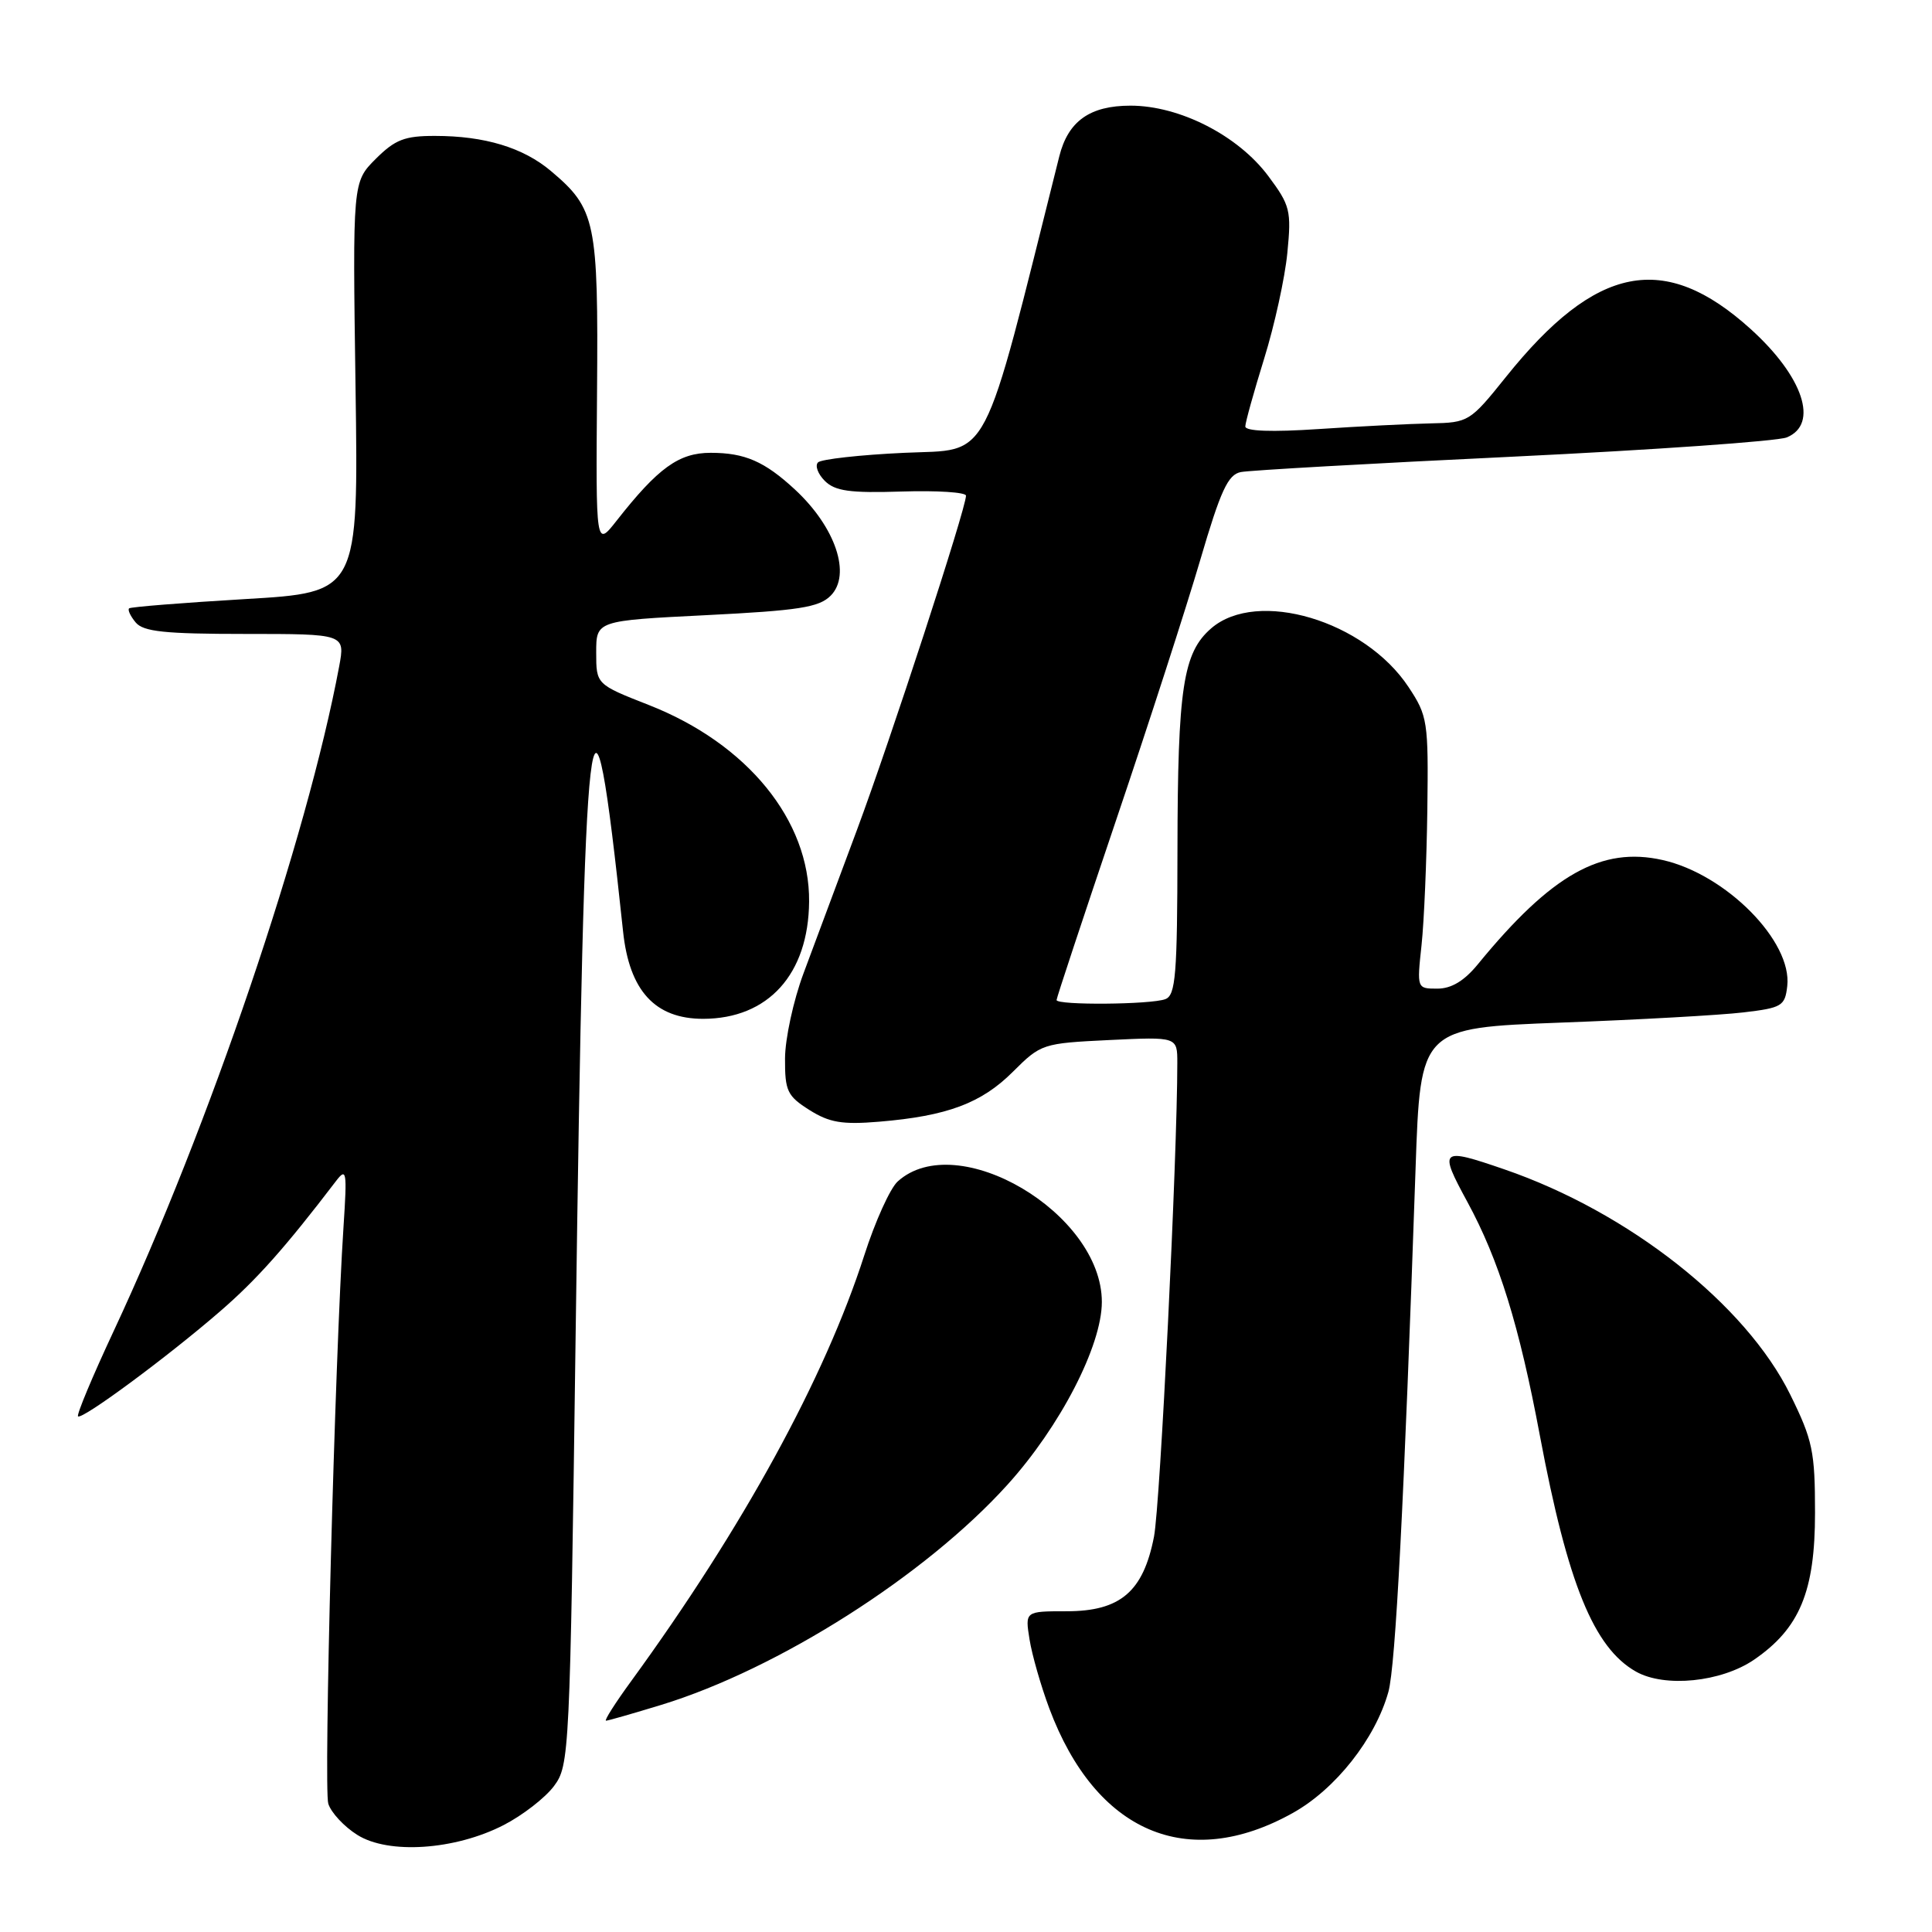 <?xml version="1.0" encoding="UTF-8" standalone="no"?>
<!DOCTYPE svg PUBLIC "-//W3C//DTD SVG 1.1//EN" "http://www.w3.org/Graphics/SVG/1.1/DTD/svg11.dtd" >
<svg xmlns="http://www.w3.org/2000/svg" xmlns:xlink="http://www.w3.org/1999/xlink" version="1.1" viewBox="0 0 256 256">
 <g >
 <path fill="currentColor"
d=" M 66.74 241.83 C 69.25 240.54 72.24 238.22 73.40 236.67 C 75.45 233.92 75.52 232.62 76.27 177.18 C 77.45 90.22 78.28 83.08 82.56 123.42 C 83.39 131.29 86.80 135.00 93.17 135.00 C 101.79 134.99 107.13 129.09 107.21 119.47 C 107.31 108.71 99.03 98.54 85.98 93.42 C 79.00 90.68 79.00 90.68 79.00 86.46 C 79.00 82.24 79.00 82.24 93.61 81.51 C 105.82 80.90 108.52 80.48 110.06 78.94 C 112.84 76.16 110.73 69.87 105.34 64.87 C 101.31 61.14 98.70 60.00 94.17 60.00 C 89.96 60.00 87.21 61.98 81.70 69.00 C 78.95 72.50 78.95 72.50 79.11 51.97 C 79.29 29.33 78.94 27.66 73.00 22.66 C 69.33 19.56 64.22 18.01 57.67 18.01 C 53.62 18.00 52.36 18.49 49.78 21.06 C 46.72 24.13 46.72 24.13 47.11 51.31 C 47.50 78.50 47.50 78.50 32.50 79.38 C 24.25 79.87 17.32 80.42 17.11 80.61 C 16.89 80.80 17.28 81.64 17.98 82.48 C 19.00 83.70 21.84 84.00 32.49 84.00 C 45.74 84.00 45.74 84.00 44.94 88.31 C 40.68 111.10 27.73 149.26 15.05 176.40 C 12.25 182.39 10.13 187.46 10.34 187.67 C 10.85 188.18 22.19 179.80 29.15 173.77 C 34.04 169.54 37.81 165.29 44.52 156.50 C 45.92 154.67 46.00 155.18 45.52 162.50 C 44.37 179.97 42.87 237.00 43.50 239.00 C 43.87 240.18 45.60 242.04 47.34 243.13 C 51.47 245.74 60.29 245.15 66.74 241.83 Z  M 171.30 240.23 C 176.97 237.07 182.24 230.39 183.97 224.18 C 184.92 220.74 186.04 199.17 187.57 154.85 C 188.21 136.21 188.21 136.21 206.85 135.50 C 217.11 135.12 227.97 134.51 231.00 134.15 C 236.12 133.55 236.52 133.30 236.82 130.66 C 237.50 124.74 228.71 115.85 220.31 113.96 C 212.20 112.13 205.59 115.85 195.84 127.75 C 194.03 129.97 192.32 131.00 190.46 131.00 C 187.75 131.00 187.74 130.99 188.36 125.25 C 188.70 122.09 189.04 114.00 189.13 107.27 C 189.28 95.58 189.17 94.86 186.64 91.04 C 180.82 82.23 166.59 78.00 160.50 83.25 C 156.76 86.48 156.05 91.12 156.02 112.64 C 156.00 129.16 155.78 131.87 154.42 132.39 C 152.53 133.12 140.00 133.22 140.00 132.51 C 140.00 132.23 143.54 121.55 147.86 108.76 C 152.19 95.97 157.21 80.43 159.03 74.23 C 161.74 64.99 162.71 62.88 164.42 62.55 C 165.56 62.32 181.80 61.40 200.50 60.51 C 219.20 59.61 235.51 58.46 236.75 57.96 C 241.05 56.21 238.94 49.89 231.95 43.58 C 220.55 33.28 211.49 35.05 199.56 49.93 C 194.79 55.88 194.59 56.00 189.59 56.10 C 186.79 56.16 180.11 56.49 174.75 56.85 C 168.48 57.27 165.00 57.14 165.01 56.50 C 165.02 55.95 166.15 51.90 167.51 47.51 C 168.88 43.11 170.26 36.81 170.58 33.51 C 171.13 27.90 170.96 27.22 168.05 23.32 C 164.04 17.95 156.31 14.00 149.80 14.00 C 144.41 14.00 141.53 16.05 140.36 20.72 C 129.94 62.30 131.42 59.46 119.83 60.00 C 113.96 60.27 108.81 60.85 108.39 61.27 C 107.97 61.70 108.37 62.80 109.29 63.72 C 110.65 65.07 112.61 65.35 119.48 65.13 C 124.17 64.98 128.00 65.23 128.00 65.68 C 127.99 67.41 117.98 98.08 113.54 110.00 C 110.97 116.88 107.79 125.42 106.46 129.00 C 105.13 132.57 104.03 137.64 104.02 140.26 C 104.00 144.56 104.32 145.23 107.25 147.08 C 109.90 148.75 111.60 149.04 116.50 148.63 C 125.51 147.88 130.05 146.18 134.22 142.01 C 137.93 138.31 138.14 138.24 147.00 137.81 C 156.00 137.38 156.00 137.38 156.00 140.84 C 156.00 153.31 153.73 199.41 152.91 203.62 C 151.49 210.91 148.45 213.50 141.33 213.50 C 135.82 213.50 135.82 213.50 136.42 217.24 C 136.75 219.30 137.93 223.41 139.04 226.38 C 145.19 242.80 157.35 248.02 171.30 240.23 Z  M 87.64 225.90 C 103.13 221.15 122.62 208.76 133.48 196.75 C 140.47 189.03 146.00 178.32 146.00 172.51 C 146.00 160.75 126.81 149.43 118.95 156.55 C 117.95 157.45 115.96 161.85 114.52 166.34 C 109.28 182.62 98.45 202.41 83.64 222.75 C 81.53 225.64 80.03 228.00 80.30 228.00 C 80.57 228.00 83.87 227.05 87.64 225.90 Z  M 232.42 219.92 C 238.47 215.77 240.50 210.88 240.50 200.48 C 240.50 192.31 240.19 190.83 237.22 184.80 C 231.33 172.84 215.83 160.62 199.35 154.95 C 190.84 152.02 190.61 152.22 194.43 159.25 C 198.61 166.94 201.31 175.63 204.05 190.27 C 207.73 209.85 211.19 218.35 216.78 221.50 C 220.60 223.65 228.07 222.89 232.42 219.92 Z "/>
</g>
</svg>